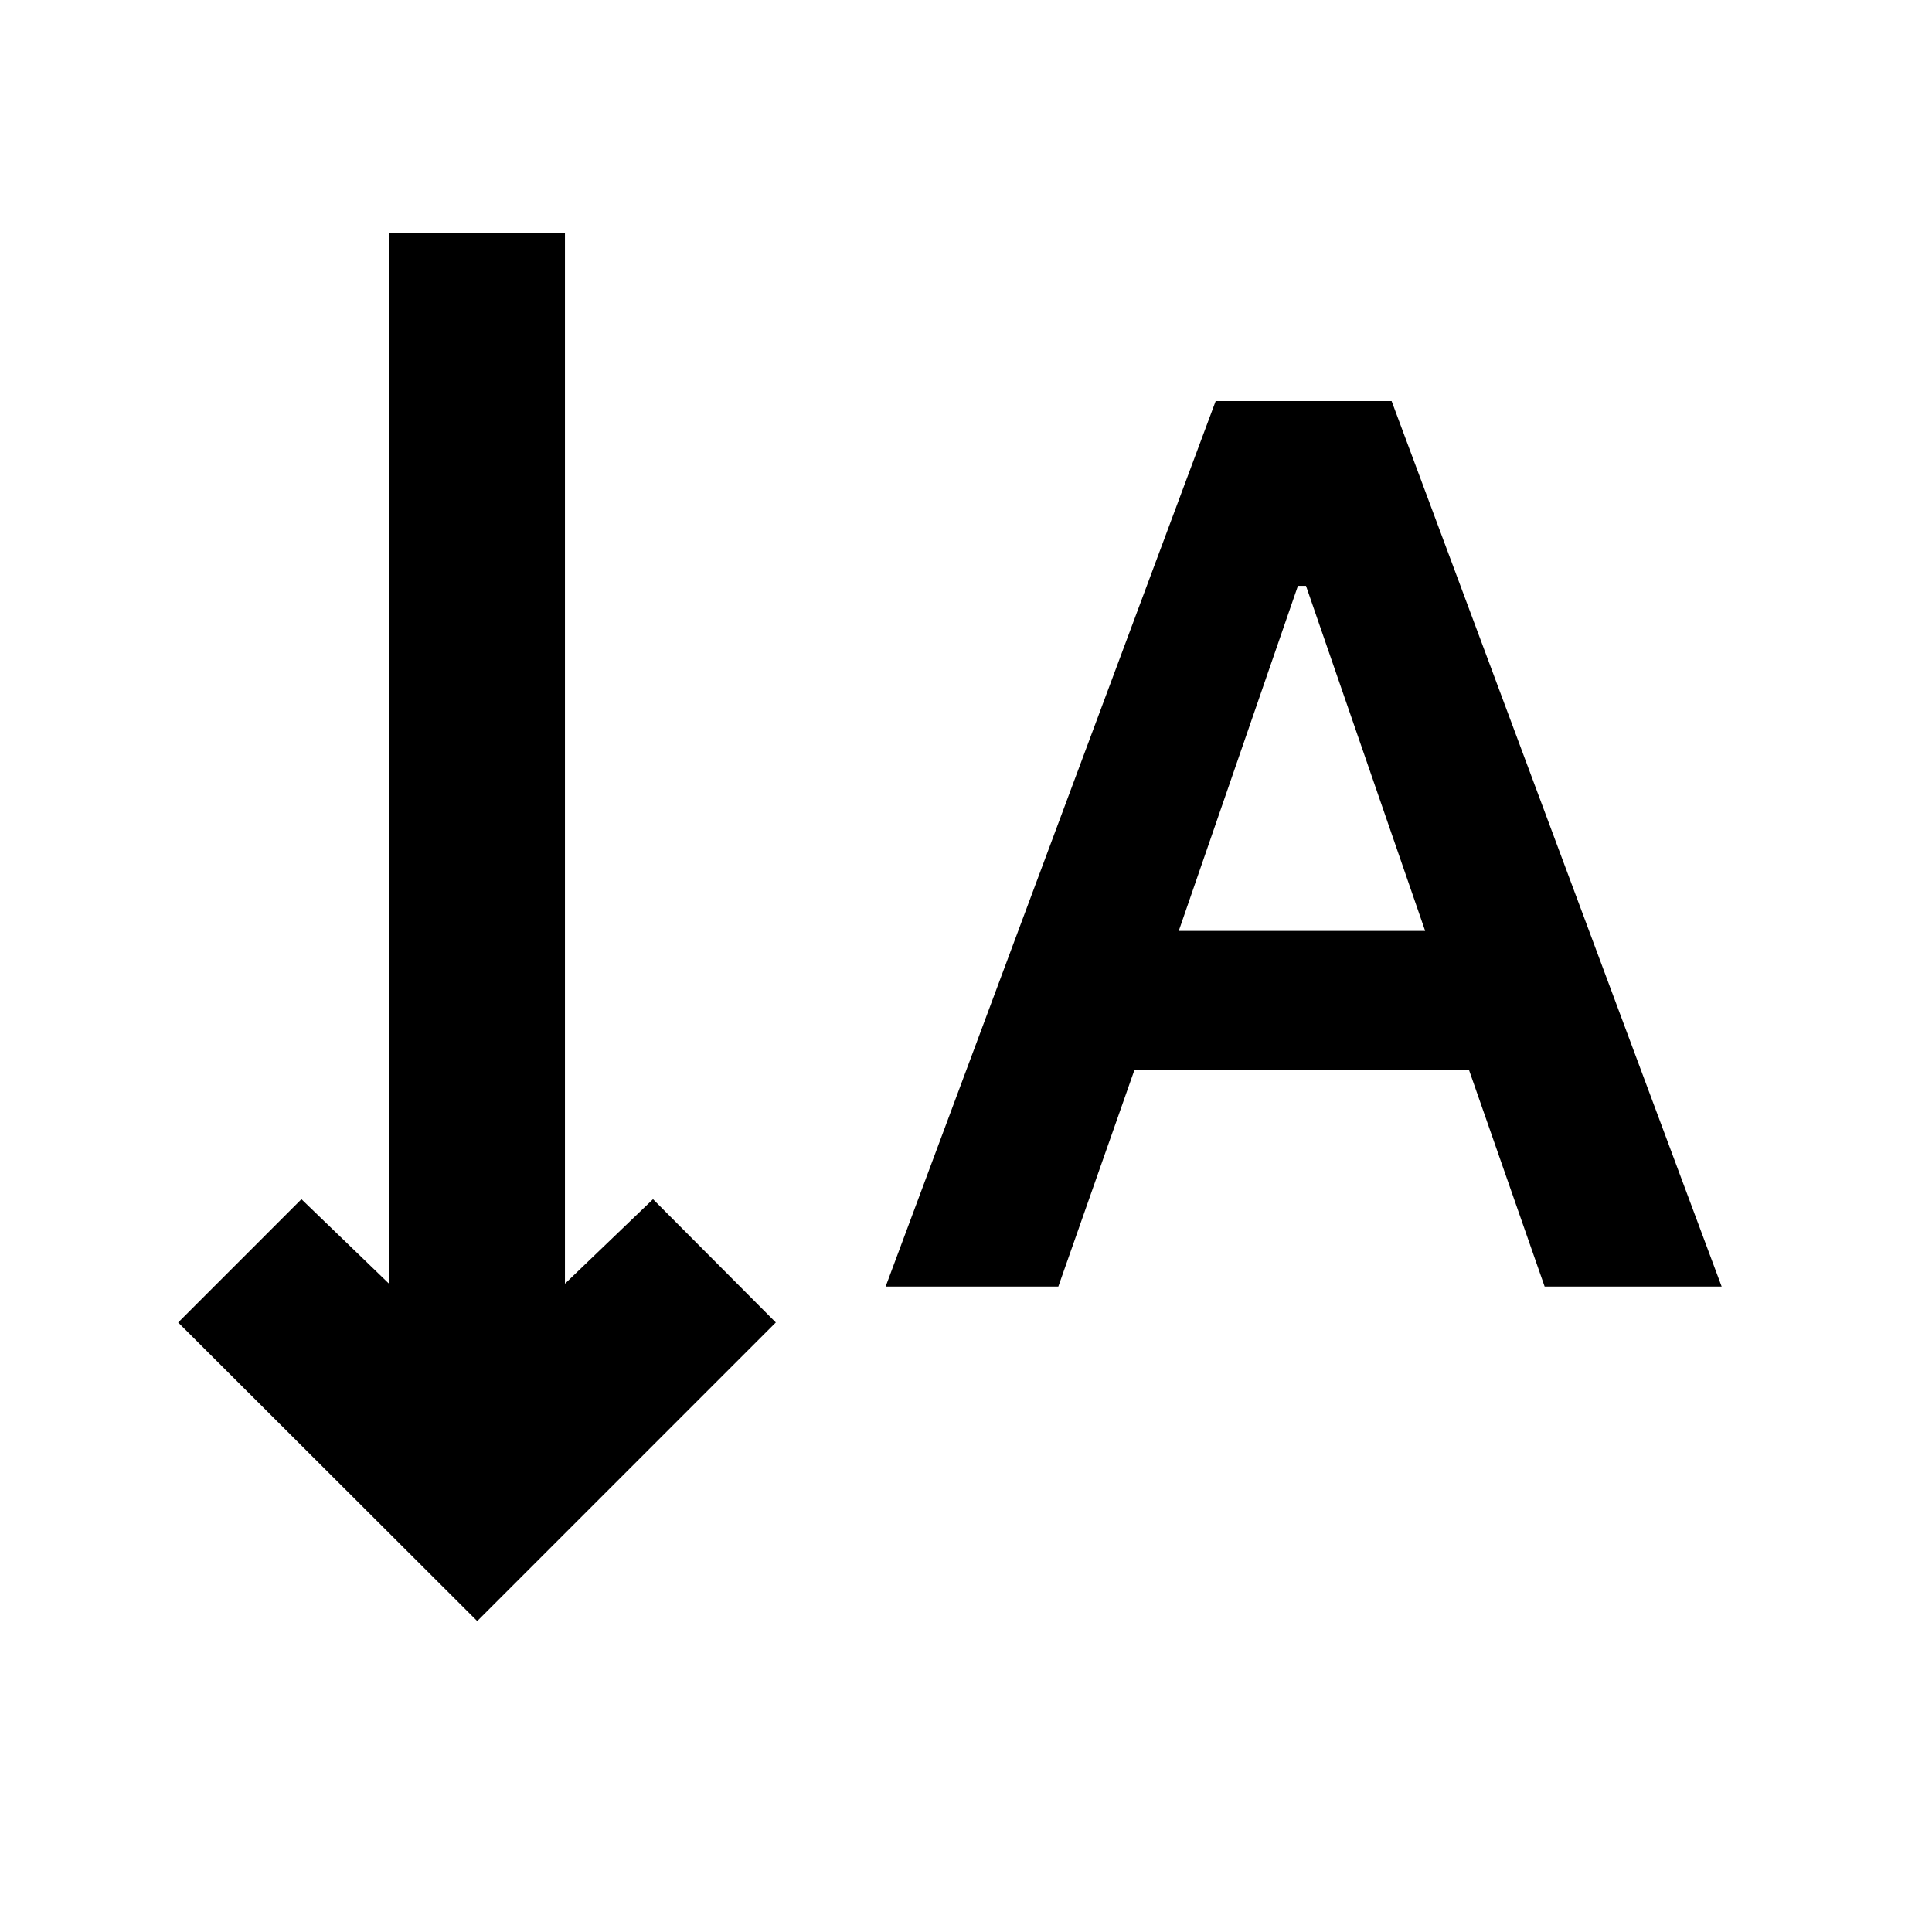 <svg xmlns="http://www.w3.org/2000/svg" height="24" viewBox="0 -960 960 960" width="24"><path d="m440.065-320.717 164-440h87.414l164 440h-87.957l-37.609-107.696H563.718L525.87-320.717h-85.805Zm145.653-176.718h122.434l-59.217-171.478h-4l-59.217 171.478ZM237.13-154.5 88.522-302.87l61.26-61.261 43.522 42v-521.934h87.413v521.934l43.761-42L385.5-302.87 237.13-154.5Z"/></svg>